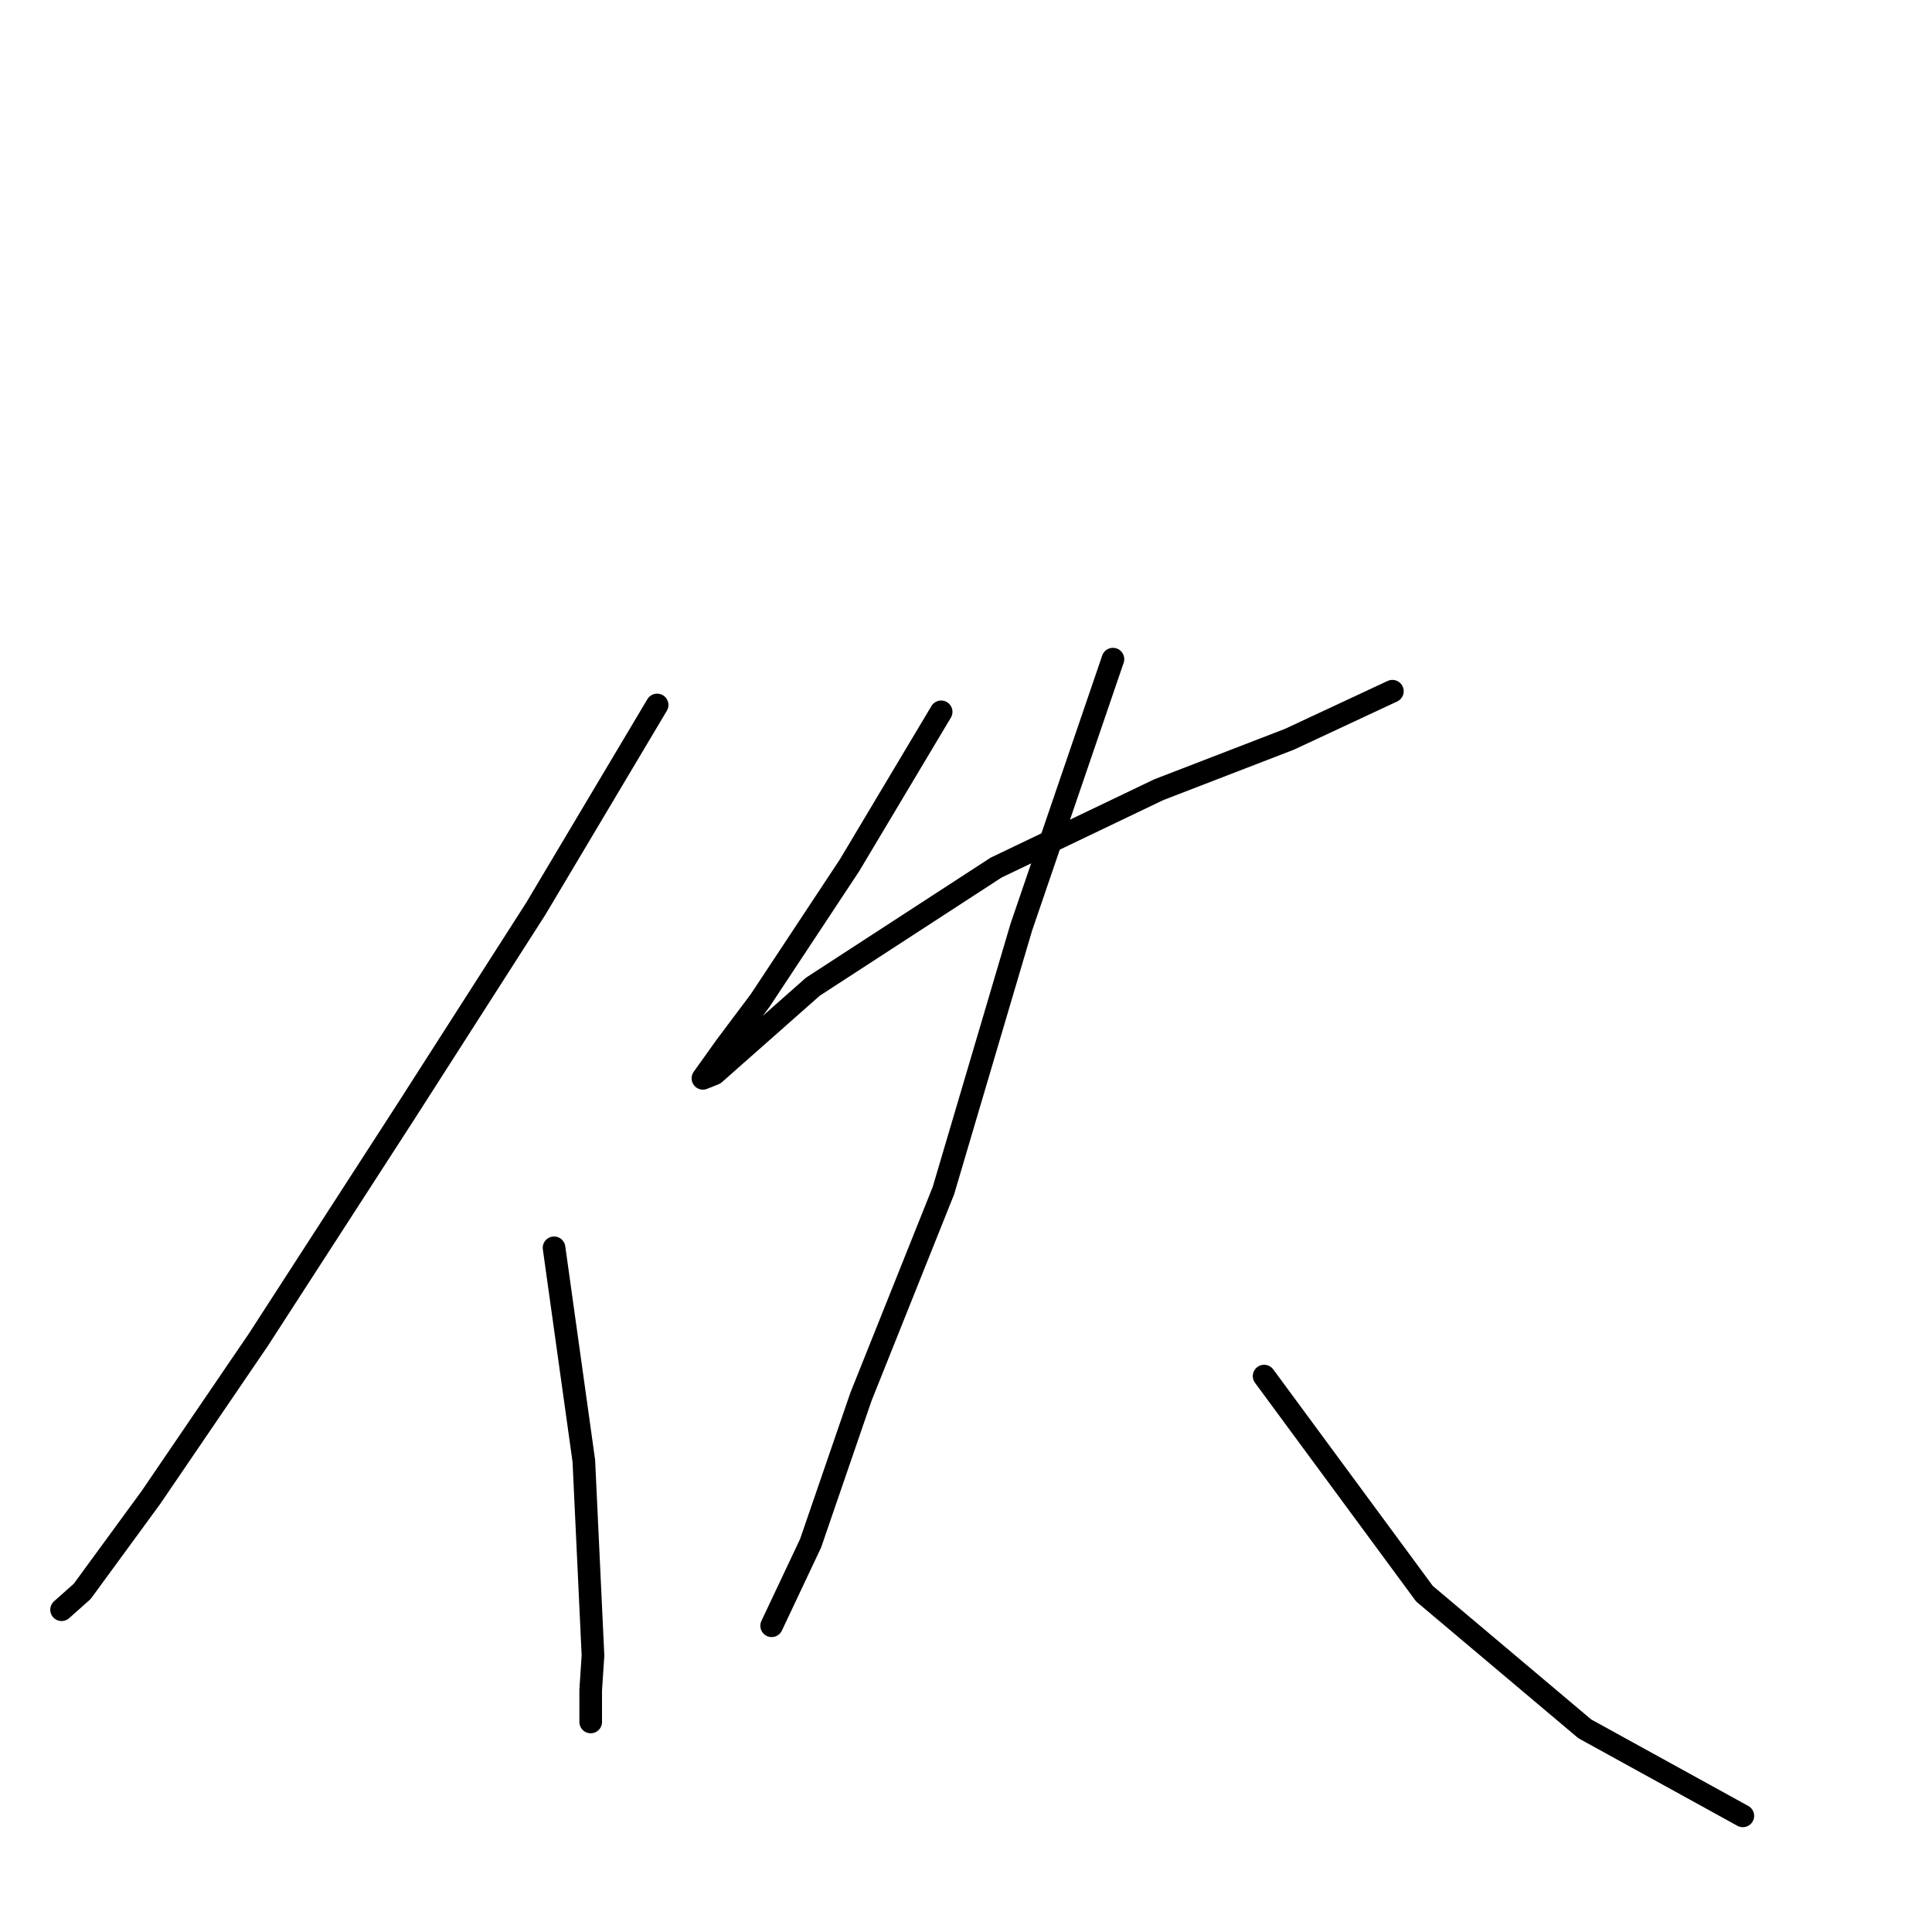 <?xml version="1.0" standalone="no"?>
    <svg width="256" height="256" xmlns="http://www.w3.org/2000/svg" version="1.1">
    <polyline stroke="black" stroke-width="3" stroke-linecap="round" fill="transparent" stroke-linejoin="round" points="87.072 93.411 70.987 120.423 53.687 147.435 34.262 177.482 19.997 198.424 10.892 210.868 8.161 213.296 8.161 213.296 " />
        <polyline stroke="black" stroke-width="3" stroke-linecap="round" fill="transparent" stroke-linejoin="round" points="73.415 165.342 77.36 193.568 78.574 219.366 78.271 223.919 78.271 228.168 78.271 228.168 " />
        <polyline stroke="black" stroke-width="3" stroke-linecap="round" fill="transparent" stroke-linejoin="round" points="124.707 94.322 112.567 114.657 100.73 132.563 96.178 138.634 93.142 142.883 94.66 142.276 107.711 130.742 131.991 114.96 153.54 104.641 170.84 97.964 184.498 91.59 184.498 91.59 " />
        <polyline stroke="black" stroke-width="3" stroke-linecap="round" fill="transparent" stroke-linejoin="round" points="147.47 87.341 135.33 122.851 125.011 157.754 114.084 185.07 107.407 204.494 102.248 215.421 102.248 215.421 " />
        <polyline stroke="black" stroke-width="3" stroke-linecap="round" fill="transparent" stroke-linejoin="round" points="167.502 182.338 188.747 211.172 209.992 229.079 230.934 240.612 230.934 240.612 " />
        </svg>